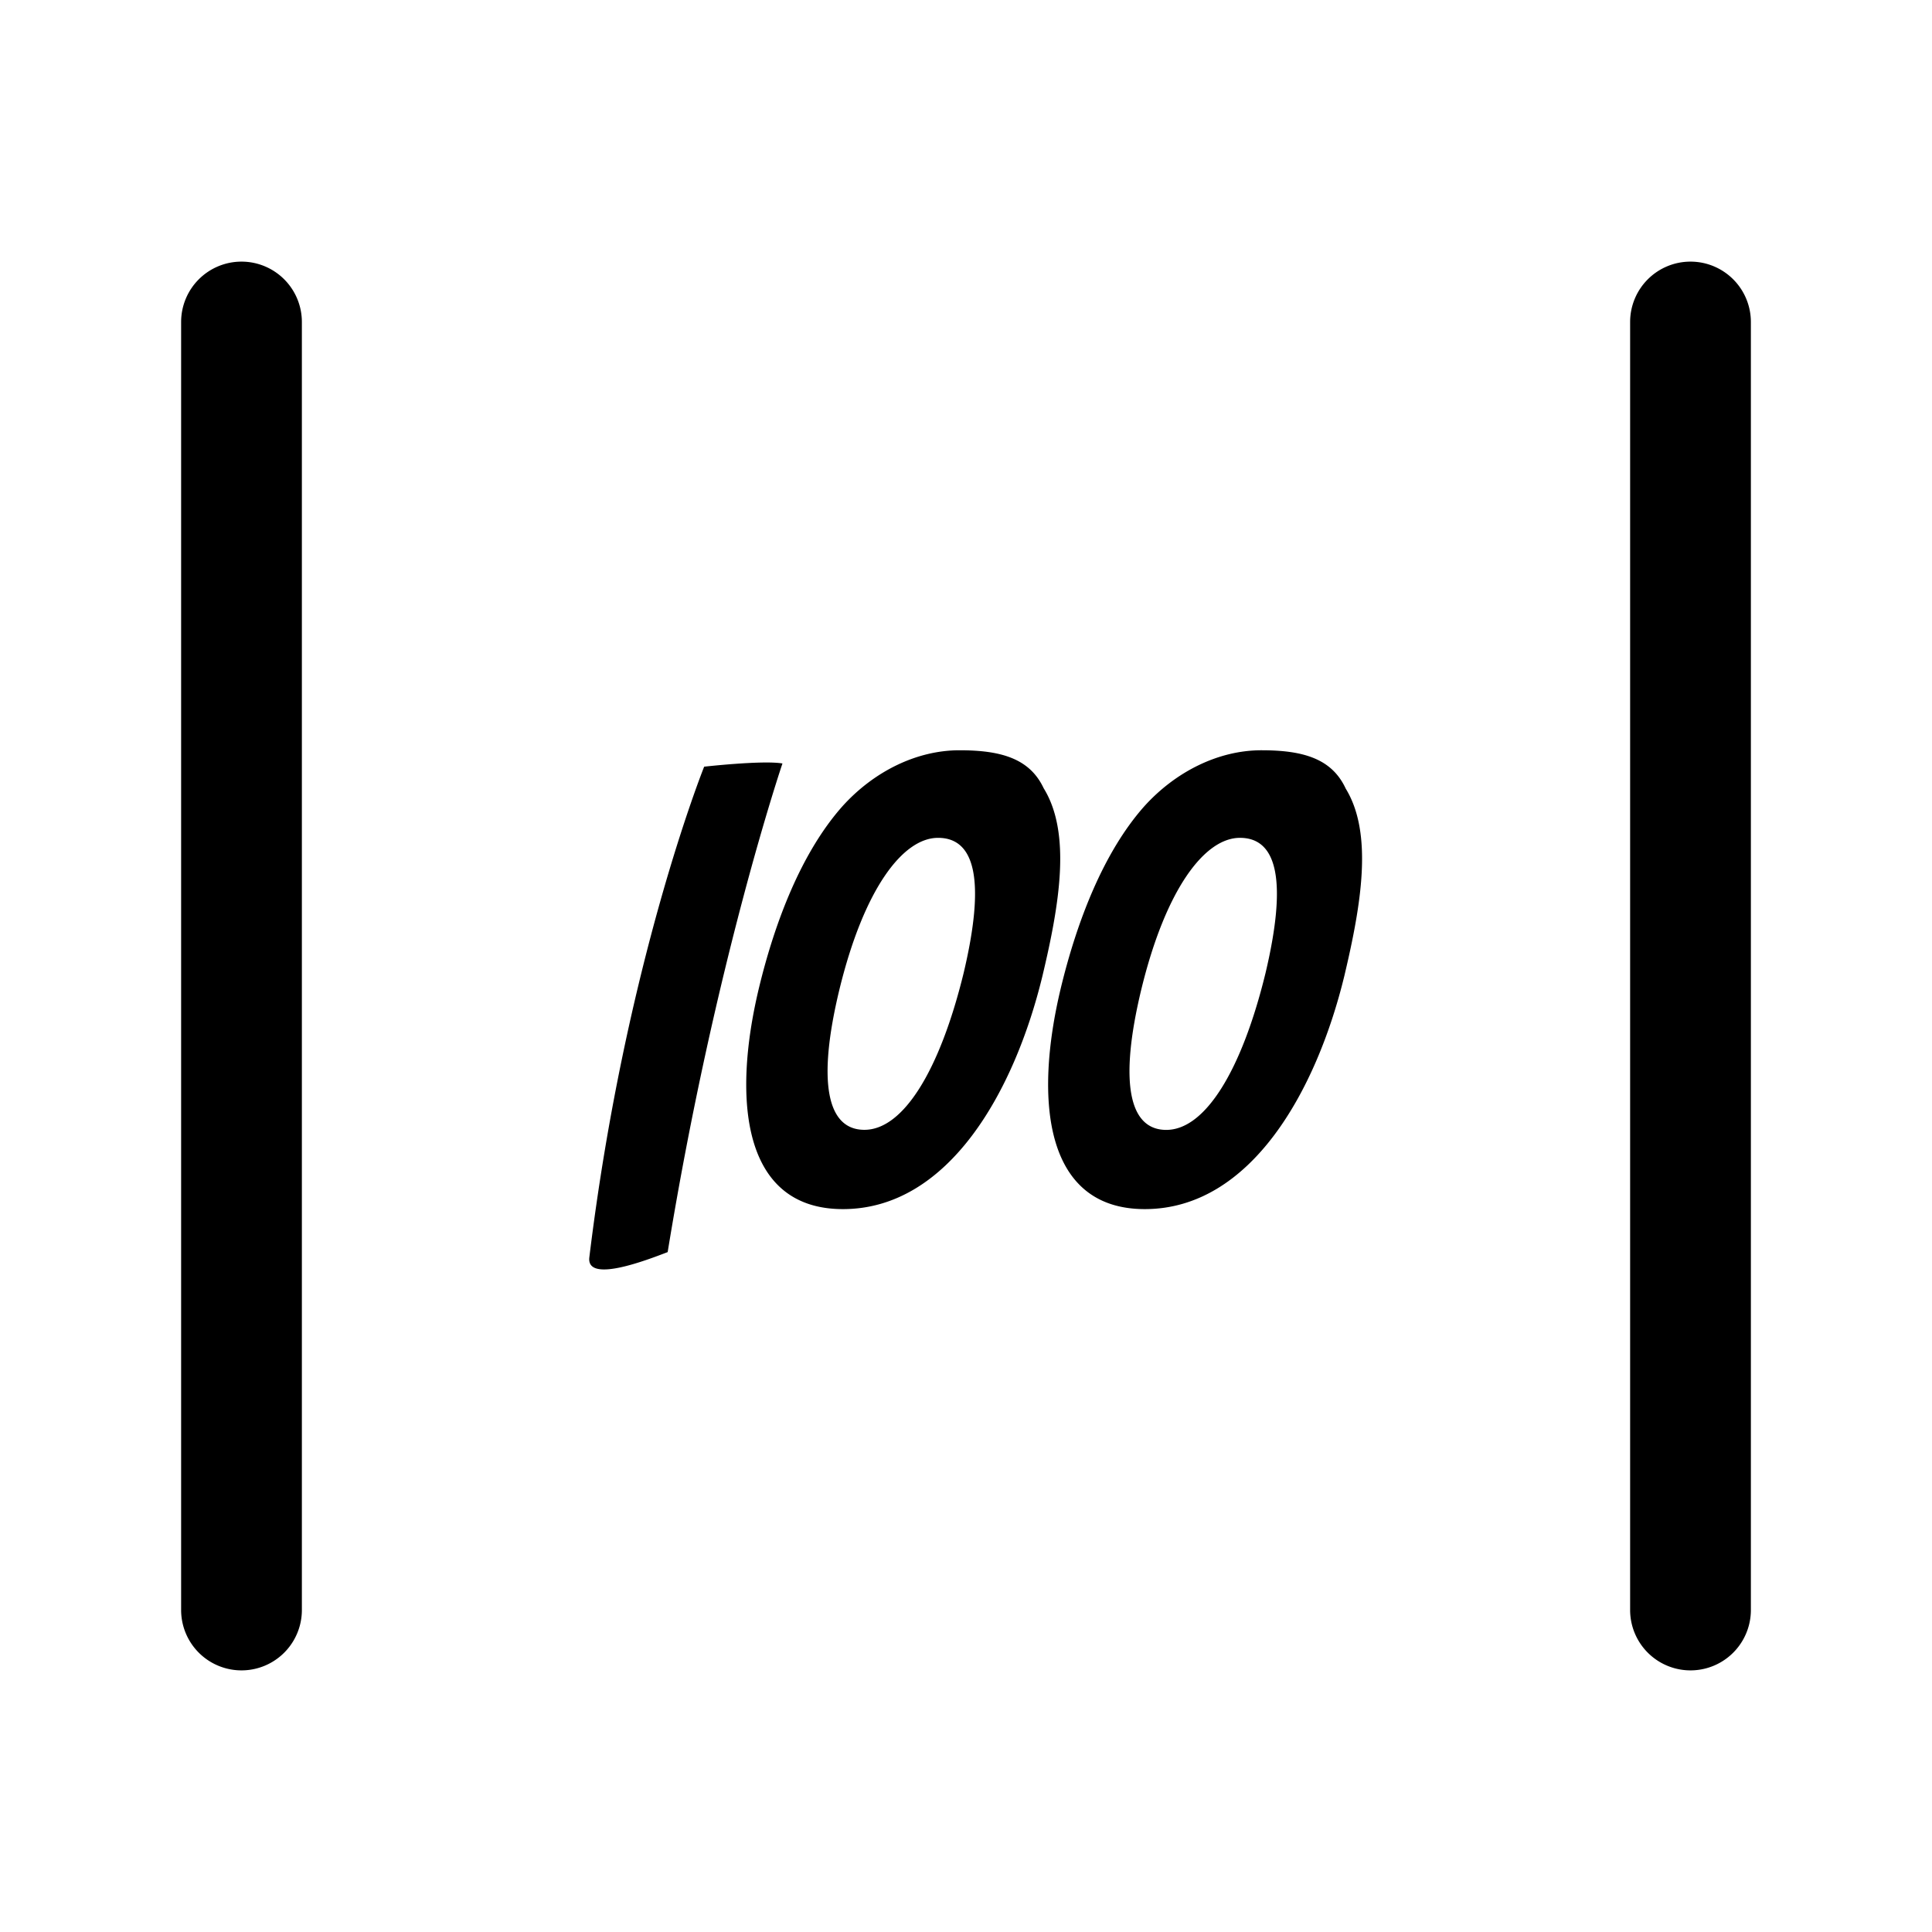 <svg fill="#000" viewBox="0 0 24 24" xmlns="http://www.w3.org/2000/svg"><path d="M21 3.25a.75.75 90 0 1 .75.75v16a.75.75 90 0 1-1.5 0V4a.75.75 90 0 1 .75-.75Zm-18 0a.75.75 90 0 1 .75.75v16a.75.75 90 0 1-1.5 0V4A.75.75 90 0 1 3 3.25Zm5.747 6.275s-.98 2.436-1.426 6.094c-.04.327.714.034.973-.065.588-3.602 1.426-6.07 1.426-6.07-.245-.042-.973.04-.973.04m4.218.268c.346.56.195 1.449-.015 2.33-.345 1.425-1.16 2.898-2.479 2.898-1.247 0-1.376-1.353-1.045-2.739.202-.84.534-1.696 1.038-2.264.39-.433.922-.697 1.455-.697.52 0 .873.104 1.046.472m-2.537 2.498c-.281 1.162-.151 1.745.31 1.745.482 0 .936-.736 1.232-1.945.274-1.153.144-1.682-.317-1.682-.44 0-.922.64-1.225 1.882m6.287-2.497c.346.56.194 1.448-.015 2.33-.346 1.424-1.16 2.897-2.479 2.897-1.246 0-1.376-1.353-1.045-2.738.202-.84.534-1.697 1.038-2.265.39-.432.922-.697 1.456-.697.519 0 .872.104 1.045.472m-2.537 2.498c-.28 1.161-.151 1.746.31 1.746.483 0 .937-.738 1.232-1.945.274-1.154.144-1.683-.317-1.683-.44 0-.923.64-1.225 1.882"/></svg>

